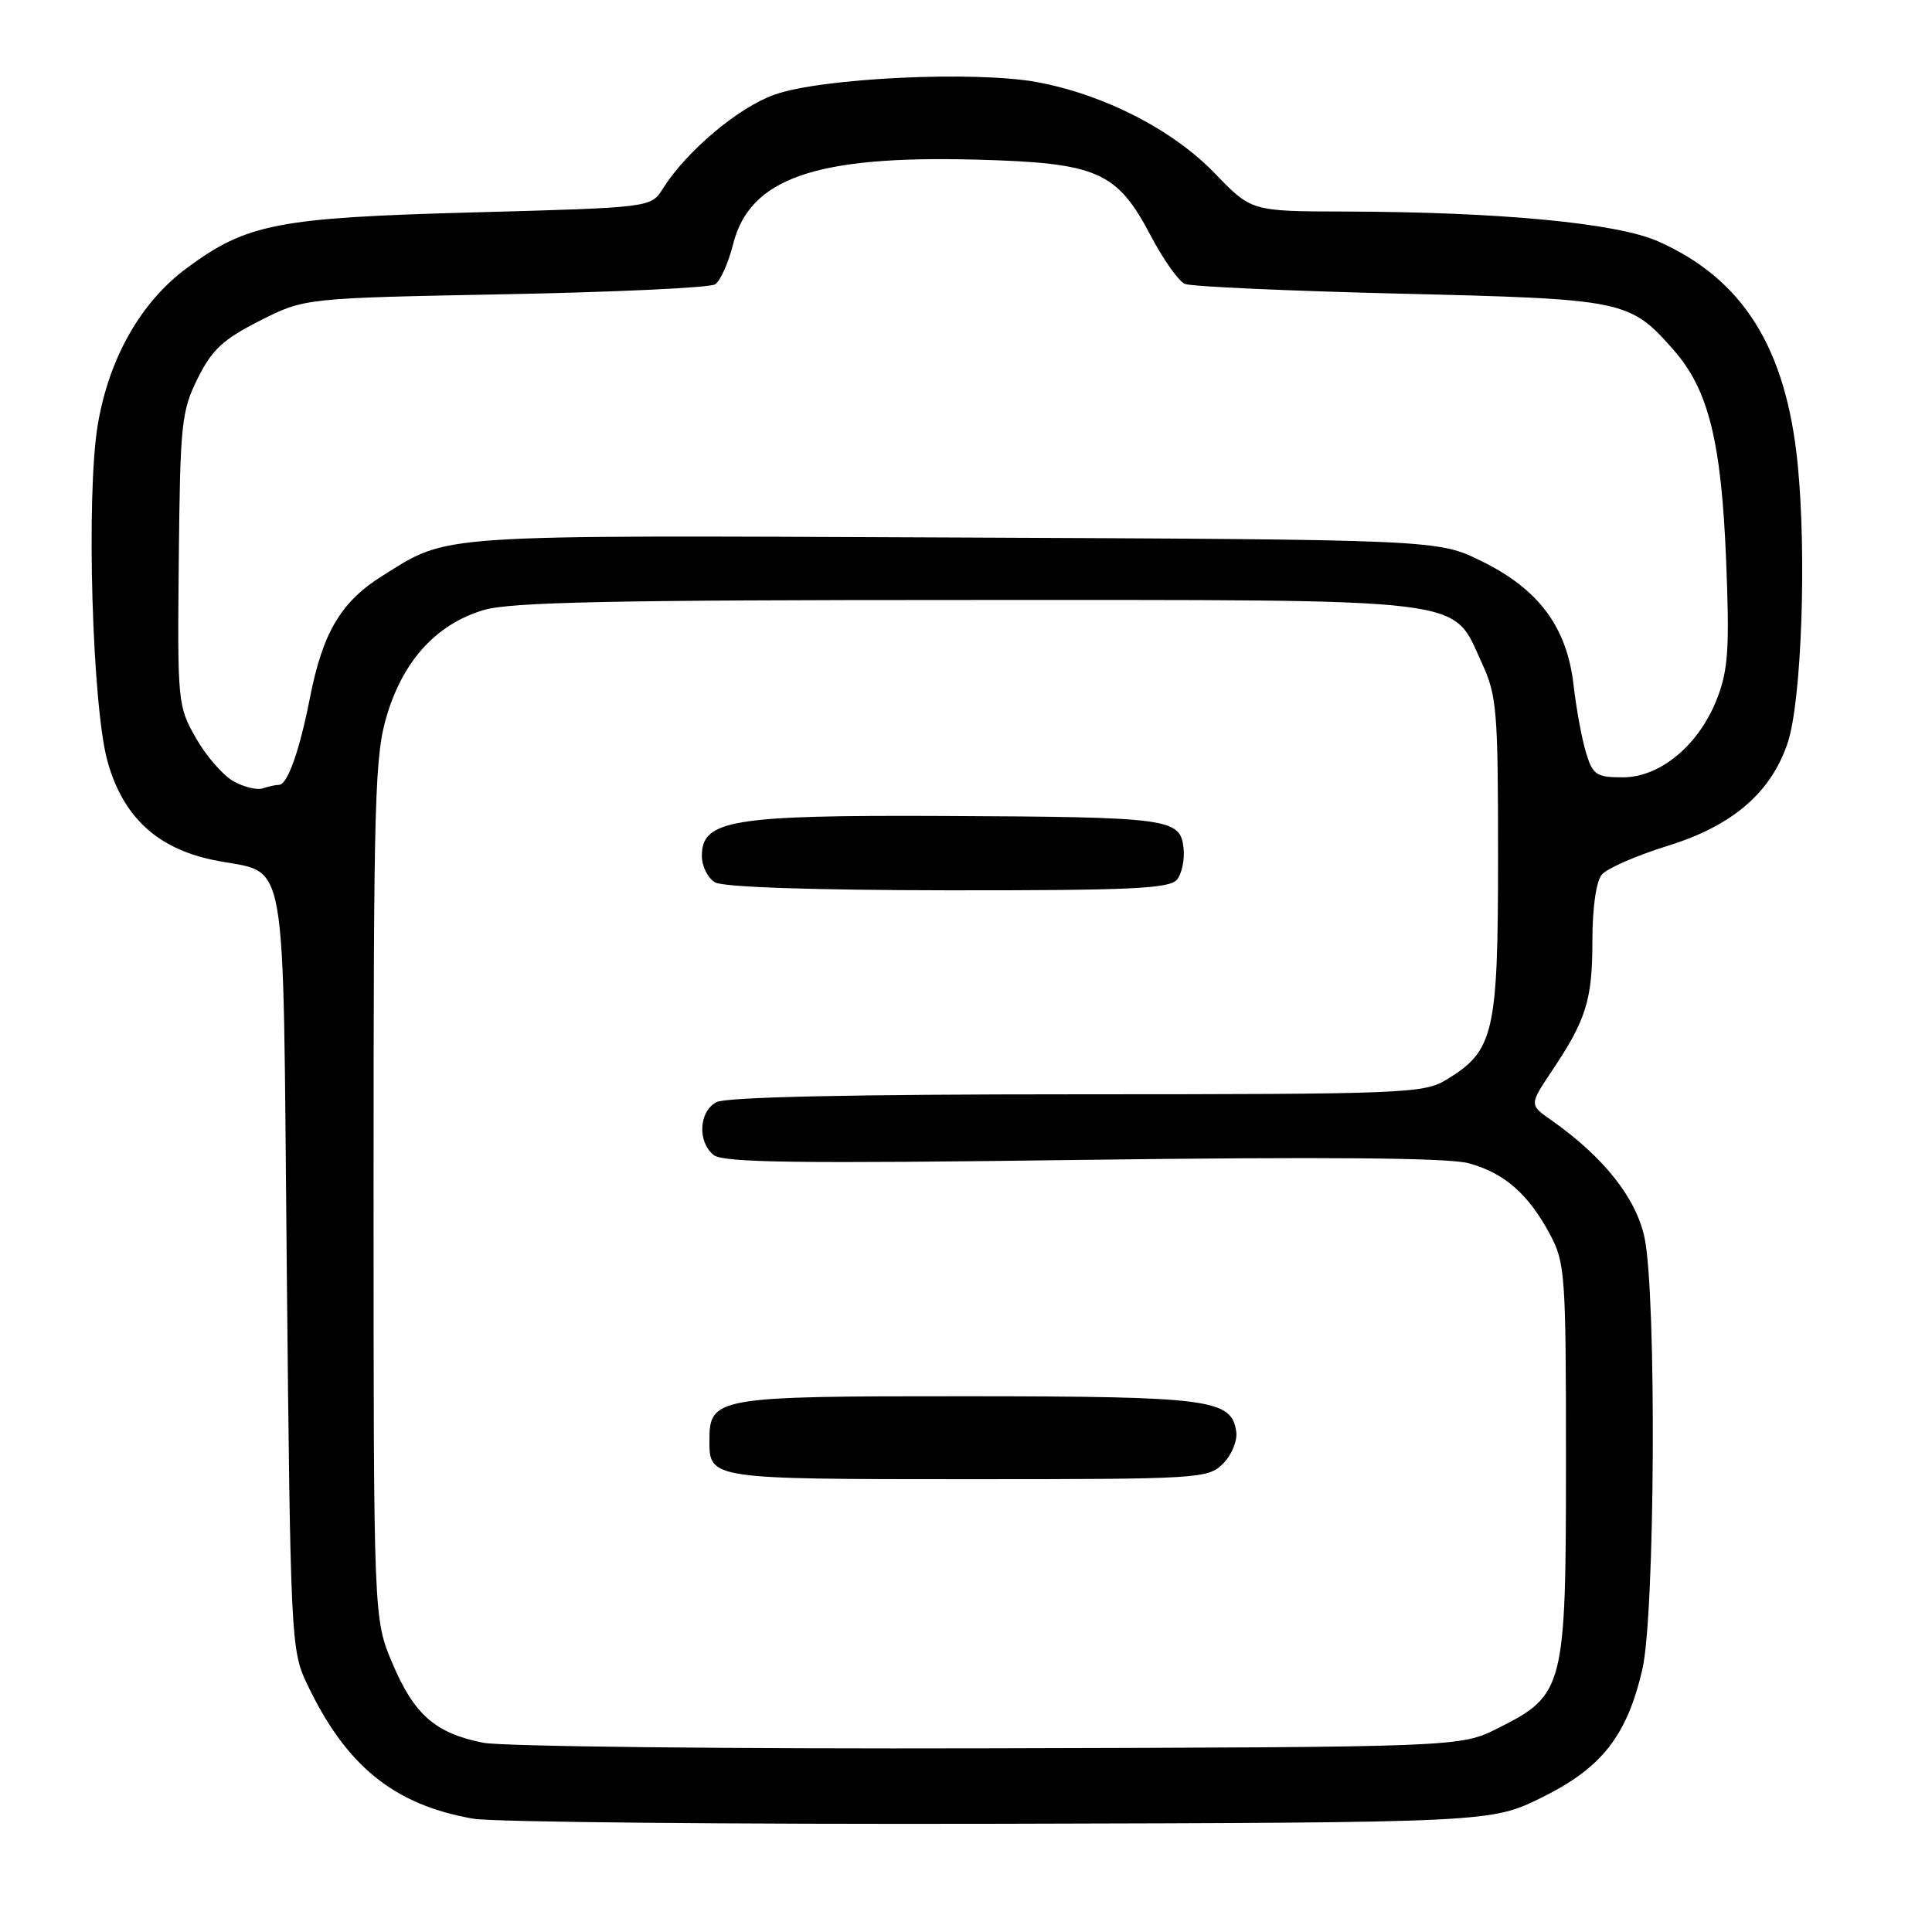<?xml version="1.0" encoding="UTF-8" standalone="no"?>
<!DOCTYPE svg PUBLIC "-//W3C//DTD SVG 1.1//EN" "http://www.w3.org/Graphics/SVG/1.1/DTD/svg11.dtd" >
<svg xmlns="http://www.w3.org/2000/svg" xmlns:xlink="http://www.w3.org/1999/xlink" version="1.1" viewBox="0 0 256 256">
 <g >
 <path fill="currentColor"
d=" M 204.31 238.17 C 212.22 234.27 215.55 230.05 217.61 221.25 C 219.31 214.05 219.52 171.52 217.90 163.96 C 216.77 158.70 212.46 153.28 205.57 148.44 C 202.64 146.39 202.64 146.39 205.61 141.94 C 210.19 135.11 211.00 132.50 211.00 124.64 C 211.00 120.30 211.50 116.78 212.25 115.89 C 212.94 115.06 216.88 113.35 221.00 112.07 C 229.56 109.42 234.65 105.05 236.87 98.45 C 238.72 92.95 239.41 73.48 238.19 61.38 C 236.64 46.02 230.91 36.93 219.66 31.96 C 214.18 29.55 198.74 28.08 178.16 28.03 C 165.82 28.00 165.82 28.00 160.98 22.98 C 155.42 17.21 146.37 12.56 137.46 10.89 C 129.25 9.36 108.87 10.32 102.63 12.54 C 97.83 14.24 90.96 20.03 87.83 25.00 C 86.26 27.50 86.26 27.50 62.88 28.14 C 36.80 28.84 32.72 29.63 24.78 35.50 C 18.68 39.99 14.45 47.43 12.96 56.25 C 11.39 65.56 12.21 93.73 14.27 100.98 C 16.33 108.24 20.82 112.41 28.25 113.95 C 38.36 116.05 37.43 110.89 38.00 168.17 C 38.48 216.86 38.57 218.65 40.62 223.00 C 45.81 233.98 52.18 239.16 62.73 240.99 C 65.35 241.44 96.76 241.74 132.52 241.66 C 197.55 241.50 197.55 241.50 204.31 238.17 Z  M 64.00 230.92 C 57.67 229.65 54.88 227.20 52.00 220.41 C 49.50 214.50 49.50 214.50 49.50 157.50 C 49.50 105.09 49.65 100.02 51.33 94.57 C 53.55 87.39 57.89 82.70 64.06 80.84 C 67.56 79.78 81.15 79.50 128.00 79.50 C 195.83 79.50 192.29 79.07 196.34 87.82 C 198.34 92.15 198.50 94.08 198.50 113.50 C 198.50 136.91 197.97 139.22 191.70 143.04 C 188.65 144.90 186.36 144.99 142.68 145.00 C 113.02 145.00 96.19 145.36 94.93 146.04 C 92.61 147.28 92.39 151.25 94.55 153.04 C 95.78 154.06 105.62 154.20 143.38 153.69 C 175.54 153.27 191.91 153.41 194.58 154.13 C 199.31 155.41 202.47 158.16 205.35 163.50 C 207.39 167.30 207.50 168.79 207.50 193.50 C 207.50 223.74 207.29 224.58 198.48 229.00 C 193.50 231.50 193.50 231.50 131.00 231.66 C 96.62 231.75 66.48 231.42 64.00 230.92 Z  M 162.06 193.94 C 163.20 192.80 163.98 190.91 163.81 189.71 C 163.19 185.40 160.38 185.03 128.08 185.01 C 94.72 185.00 94.00 185.12 94.00 190.95 C 94.00 195.97 94.18 196.00 128.20 196.00 C 158.98 196.00 160.07 195.93 162.06 193.94 Z  M 155.95 116.56 C 156.61 115.77 157.00 113.86 156.82 112.32 C 156.38 108.45 154.96 108.26 125.22 108.12 C 97.01 107.99 93.00 108.64 93.00 113.40 C 93.00 114.78 93.79 116.36 94.75 116.92 C 95.83 117.55 107.71 117.95 125.63 117.97 C 149.78 117.99 154.96 117.75 155.95 116.56 Z  M 30.99 103.55 C 29.60 102.80 27.35 100.23 25.99 97.84 C 23.55 93.59 23.50 93.10 23.69 74.15 C 23.87 56.16 24.04 54.48 26.19 50.15 C 28.08 46.34 29.56 44.96 34.43 42.50 C 40.35 39.50 40.35 39.50 66.93 38.99 C 81.54 38.71 94.06 38.12 94.75 37.68 C 95.44 37.24 96.51 34.85 97.14 32.36 C 99.34 23.62 108.03 20.59 129.31 21.15 C 145.44 21.58 147.99 22.69 152.50 31.27 C 154.15 34.41 156.18 37.26 157.00 37.62 C 157.82 37.97 170.65 38.55 185.50 38.91 C 215.34 39.63 215.94 39.75 221.81 46.43 C 226.38 51.65 228.09 58.51 228.72 74.24 C 229.19 85.71 229.00 88.72 227.57 92.44 C 225.21 98.65 220.04 103.00 215.04 103.00 C 211.53 103.00 211.06 102.69 210.16 99.75 C 209.61 97.96 208.87 93.94 208.51 90.81 C 207.64 83.11 203.92 78.09 196.32 74.36 C 190.50 71.50 190.50 71.50 126.03 71.22 C 56.82 70.92 59.62 70.73 50.70 76.28 C 45.19 79.72 42.76 83.80 41.06 92.50 C 39.69 99.50 38.09 104.00 36.96 104.00 C 36.52 104.00 35.56 104.21 34.83 104.46 C 34.10 104.72 32.37 104.31 30.99 103.55 Z "/>
</g>
</svg>